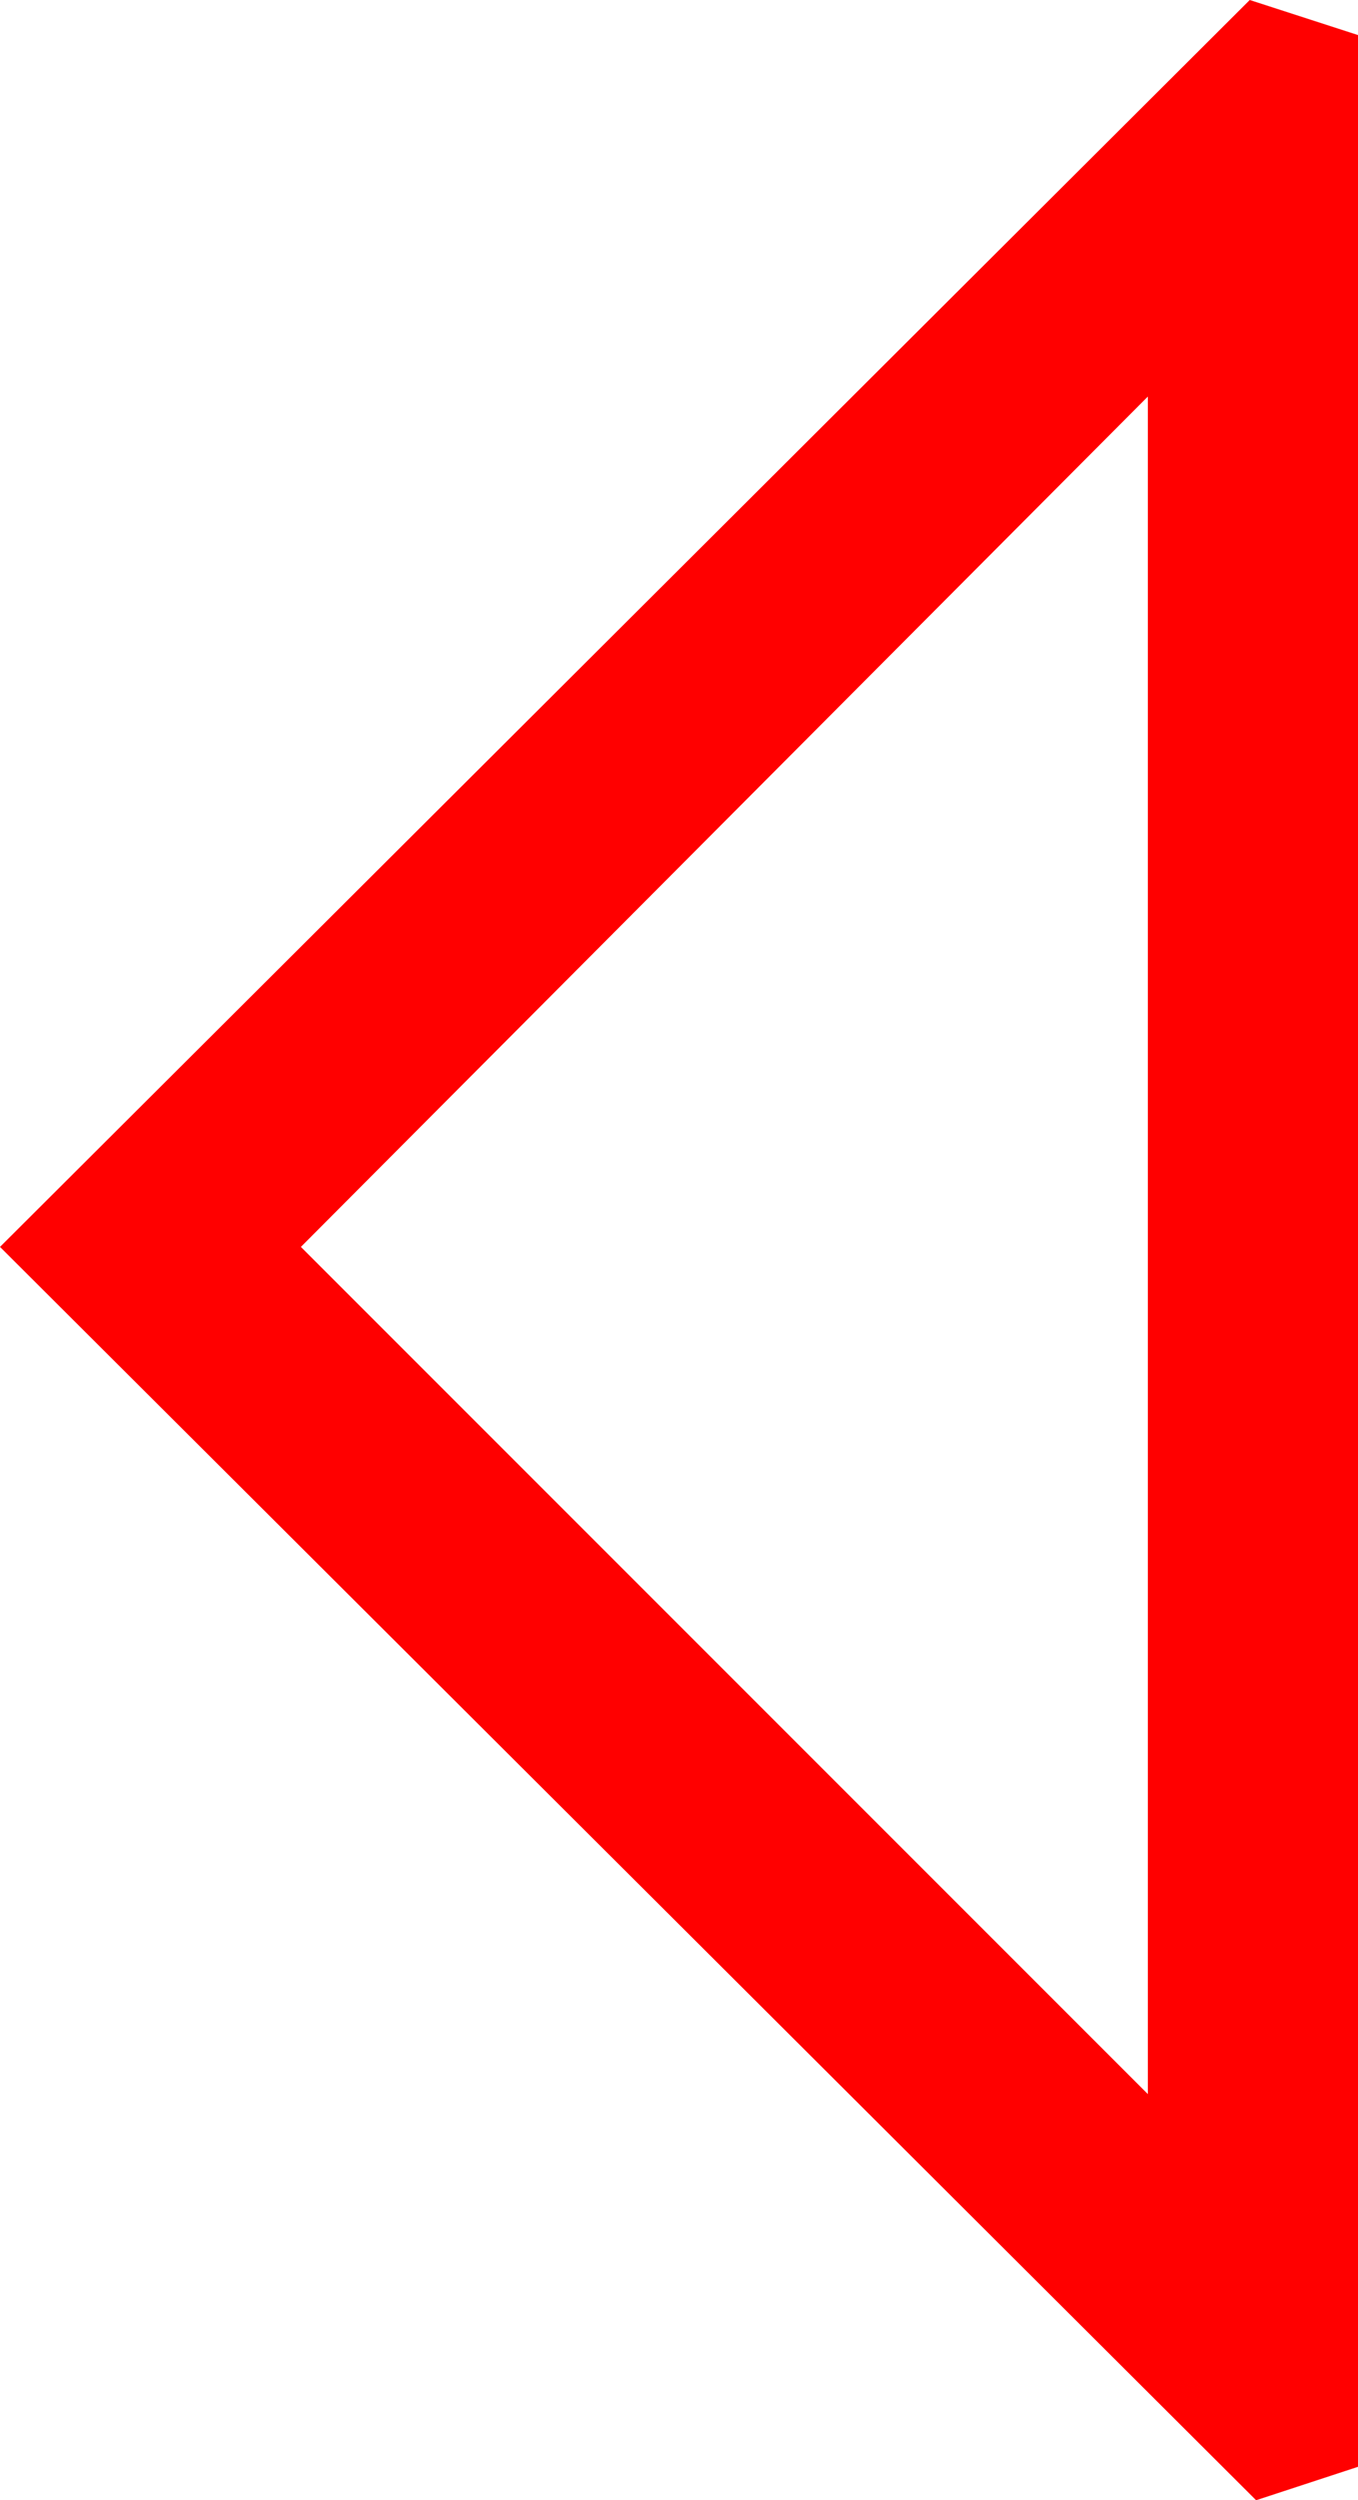 <?xml version="1.0" encoding="utf-8"?>
<!DOCTYPE svg PUBLIC "-//W3C//DTD SVG 1.1//EN" "http://www.w3.org/Graphics/SVG/1.1/DTD/svg11.dtd">
<svg width="24.99" height="45.996" xmlns="http://www.w3.org/2000/svg" xmlns:xlink="http://www.w3.org/1999/xlink" xmlns:xml="http://www.w3.org/XML/1998/namespace" version="1.1">
  <g>
    <g>
      <path style="fill:#FF0000;fill-opacity:1" d="M21.123,7.295L5.537,22.939 21.123,38.525 21.123,7.295z M22.998,0L24.99,0.645 24.99,45.381 23.115,45.996 0,22.939 22.998,0z" />
    </g>
  </g>
</svg>
